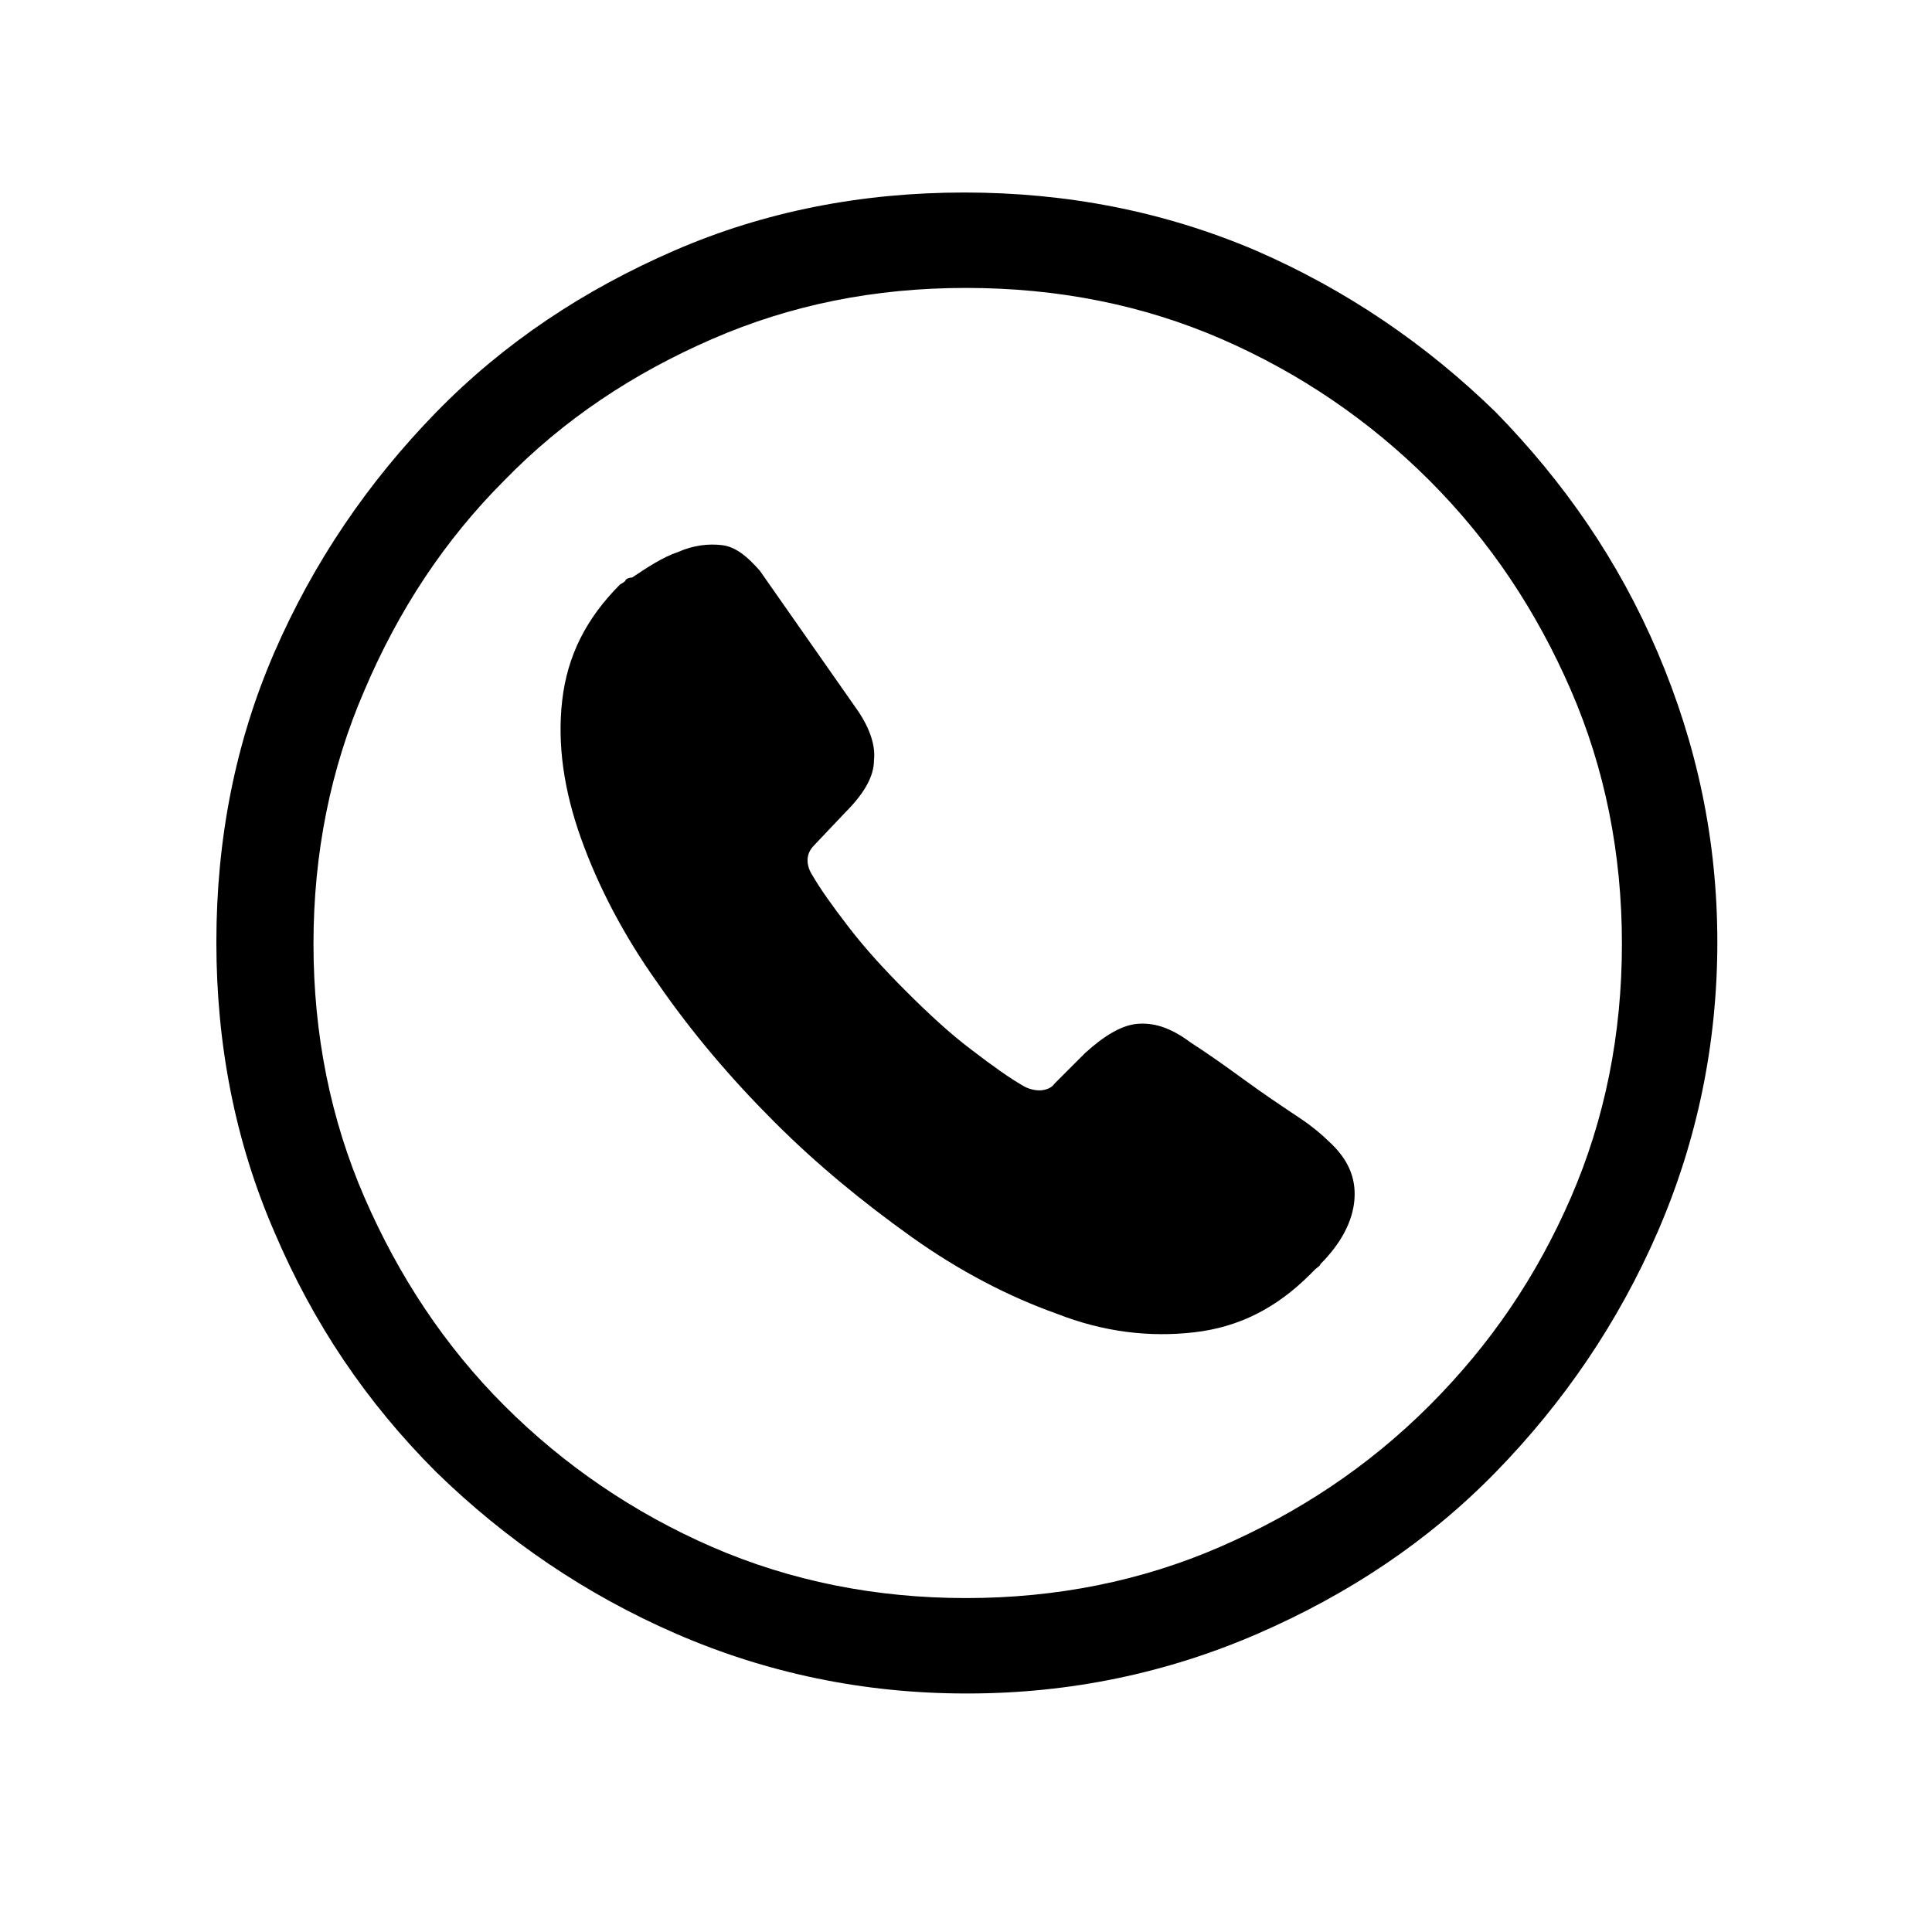 <?xml version="1.0" encoding="UTF-8"?>
<svg id="Ebene_1" xmlns="http://www.w3.org/2000/svg" version="1.1" viewBox="0 0 113.4 113.4" width="113" height="113">
  <defs>
    <style>
      .st0 {
        fill: currentColor;
      }
    </style>
  </defs>
  <path class="st0" d="M56.7,99.4c-6,0-11.7-1.2-17-3.5s-10-5.5-14.1-9.5c-4.1-4.1-7.2-8.7-9.5-14.1-2.3-5.3-3.4-11-3.4-17s1.1-11.7,3.4-17c2.3-5.3,5.5-10,9.5-14.1,4-4.1,8.7-7.2,14-9.5,5.3-2.3,11-3.4,17-3.4s11.7,1.1,17.1,3.4c5.3,2.3,10,5.5,14.1,9.5,4,4.1,7.2,8.7,9.5,14.1s3.5,11,3.5,17-1.2,11.7-3.5,17-5.5,10-9.5,14.1-8.7,7.2-14,9.5c-5.3,2.3-11,3.5-17,3.5ZM56.7,93.8c5.3,0,10.3-1,14.9-3,4.6-2,8.7-4.7,12.3-8.3s6.3-7.6,8.3-12.2c2-4.6,3-9.6,3-14.9s-1-10.3-3-14.9c-2-4.6-4.7-8.7-8.3-12.3-3.5-3.5-7.6-6.3-12.2-8.3-4.6-2-9.6-3-15-3s-10.3,1-14.9,3c-4.6,2-8.7,4.7-12.2,8.3-3.5,3.5-6.2,7.6-8.2,12.3-2,4.6-3,9.6-3,14.9s1,10.3,3,14.9,4.7,8.7,8.2,12.2,7.6,6.3,12.2,8.3c4.6,2,9.6,3,14.9,3ZM45.4,65.8c-2.5-2.5-4.8-5.2-6.8-8.1-2-2.8-3.5-5.7-4.5-8.5-1-2.8-1.4-5.5-1.1-8.1.3-2.6,1.4-4.8,3.4-6.8,0,0,.2-.1.3-.2,0-.1.2-.2.4-.2.9-.6,1.8-1.2,2.7-1.5.9-.4,1.8-.5,2.6-.4.8.1,1.5.7,2.2,1.5l5.6,8c.8,1.1,1.2,2.2,1.1,3.1,0,1-.6,2-1.7,3.1l-1.8,1.9c-.3.3-.4.6-.4.9,0,.3.1.6.3.9.4.7,1.1,1.7,2.1,3,1,1.3,2.1,2.5,3.4,3.8,1.3,1.3,2.6,2.5,3.8,3.4,1.3,1,2.3,1.7,3,2.1.3.2.7.3,1,.3s.7-.1.9-.4l1.8-1.8c1.1-1,2.1-1.6,3-1.7,1-.1,2,.2,3.2,1.1,1.7,1.1,3,2.1,4,2.8s1.9,1.3,2.5,1.7,1.2.9,1.6,1.3c1.1,1,1.6,2.1,1.5,3.4-.1,1.3-.8,2.6-2,3.8,0,.1-.2.2-.3.3s-.2.2-.3.3c-2,2-4.2,3.1-6.8,3.4s-5.3,0-8.1-1.1c-2.8-1-5.7-2.5-8.5-4.5-2.8-2-5.5-4.2-8-6.7Z"/>
</svg>